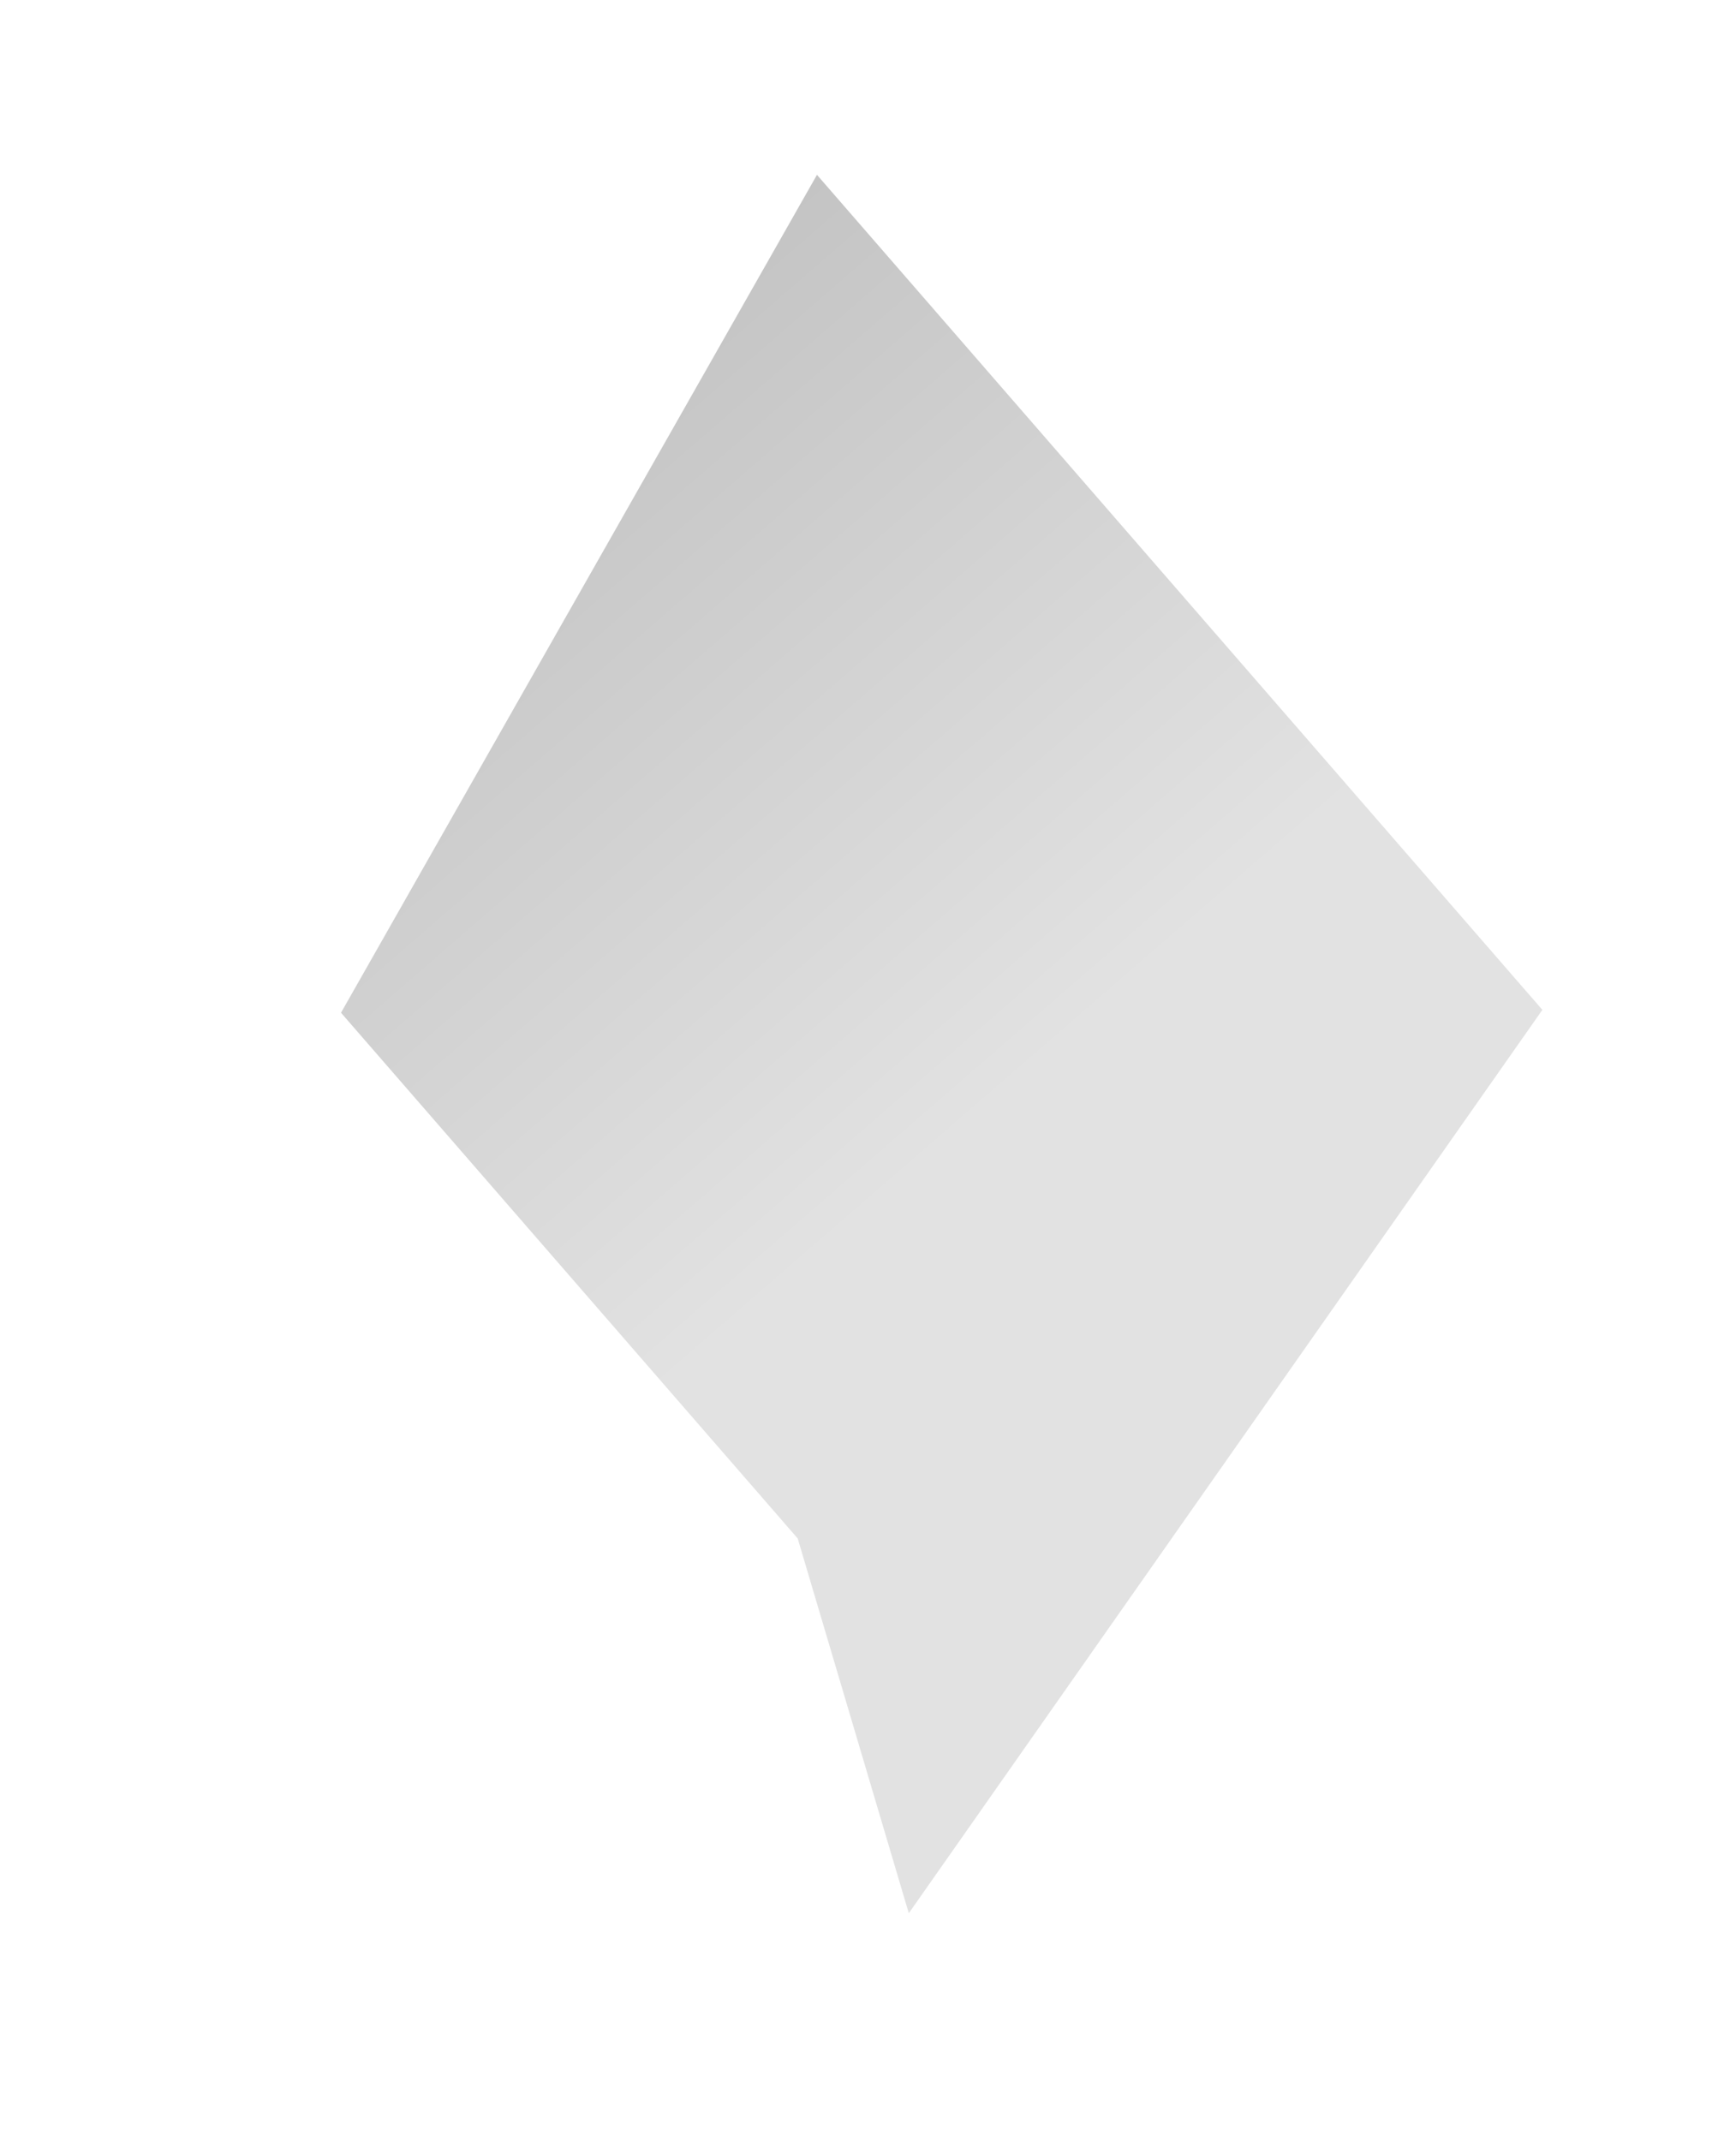 <svg width="30" height="37" viewBox="0 0 30 37" fill="none" xmlns="http://www.w3.org/2000/svg">
<g filter="url(#filter0_d_11_30)">
<path d="M14.118 1.021L5.893 15.5L13.785 24.584L15.705 31.06L26.654 15.45L14.118 1.021Z" fill="url(#paint0_linear_11_30)"/>
</g>
<defs>
<filter id="filter0_d_11_30" x="-2.849" y="0.021" width="35.522" height="36.039" filterUnits="userSpaceOnUse" color-interpolation-filters="sRGB">
<feFlood flood-opacity="0" result="BackgroundImageFix"/>
<feColorMatrix in="SourceAlpha" type="matrix" values="0 0 0 0 0 0 0 0 0 0 0 0 0 0 0 0 0 0 127 0" result="hardAlpha"/>
<feOffset dy="2"/>
<feGaussianBlur stdDeviation="1.5"/>
<feComposite in2="hardAlpha" operator="out"/>
<feColorMatrix type="matrix" values="0 0 0 0 0 0 0 0 0 0 0 0 0 0 0 0 0 0 0.05 0"/>
<feBlend mode="normal" in2="BackgroundImageFix" result="effect1_dropShadow_11_30"/>
<feBlend mode="normal" in="SourceGraphic" in2="effect1_dropShadow_11_30" result="shape"/>
</filter>
<linearGradient id="paint0_linear_11_30" x1="7.134" y1="7.088" x2="16.41" y2="17.788" gradientUnits="userSpaceOnUse">
<stop stop-color="#C4C4C4"/>
<stop offset="1" stop-color="#E2E2E2"/>
</linearGradient>
</defs>
</svg>
